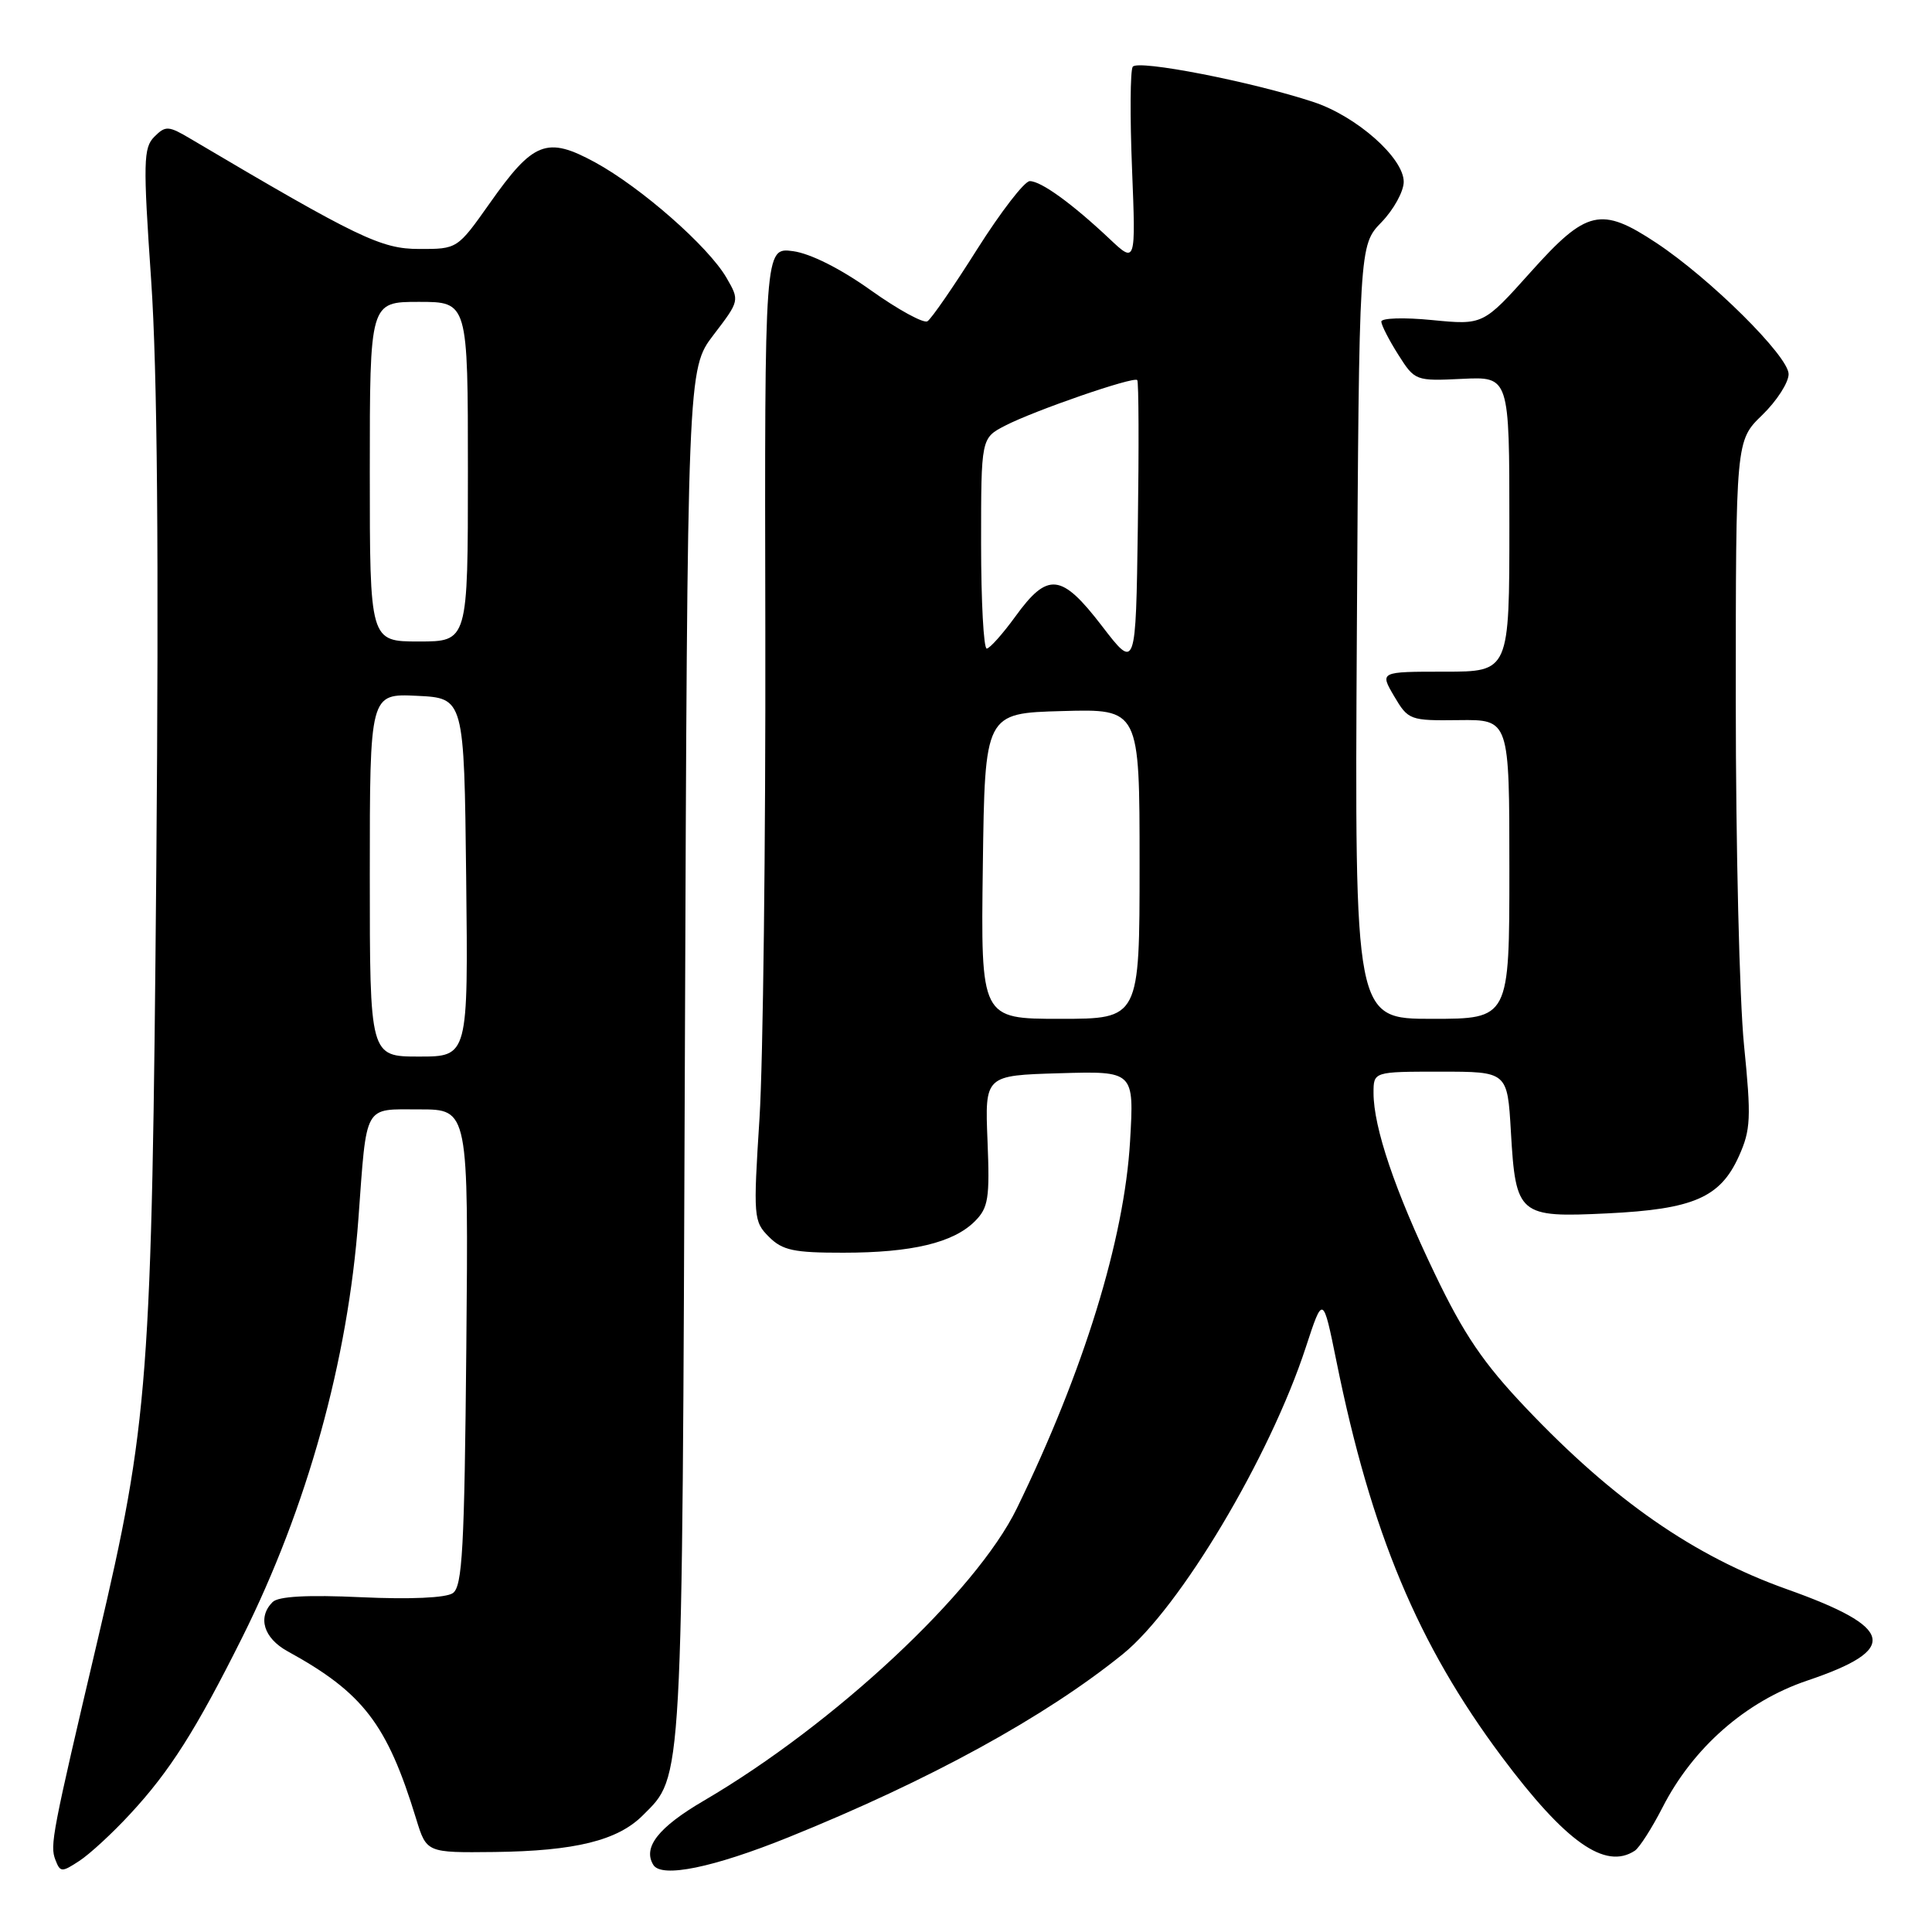 <?xml version="1.0" encoding="UTF-8" standalone="no"?>
<!DOCTYPE svg PUBLIC "-//W3C//DTD SVG 1.1//EN" "http://www.w3.org/Graphics/SVG/1.1/DTD/svg11.dtd" >
<svg xmlns="http://www.w3.org/2000/svg" xmlns:xlink="http://www.w3.org/1999/xlink" version="1.1" viewBox="0 0 256 256">
 <g >
 <path fill="currentColor"
d=" M 17.25 240.36 C 22.50 234.70 25.96 229.25 32.08 217.00 C 40.70 199.74 46.11 180.26 47.49 161.50 C 48.62 146.10 48.12 147.00 55.59 147.00 C 62.08 147.00 62.08 147.00 61.79 178.54 C 61.54 205.22 61.27 210.23 60.00 211.10 C 59.09 211.73 54.33 211.94 47.87 211.64 C 40.73 211.31 36.88 211.52 36.12 212.28 C 34.10 214.30 34.93 217.05 38.10 218.80 C 48.12 224.30 51.29 228.43 55.14 241.00 C 56.52 245.50 56.52 245.50 65.51 245.40 C 76.20 245.27 81.85 243.88 85.18 240.54 C 90.51 235.22 90.38 237.45 90.75 139.70 C 91.09 48.90 91.09 48.90 94.55 44.37 C 98.01 39.84 98.01 39.83 96.26 36.80 C 93.85 32.65 84.95 24.84 78.85 21.51 C 72.45 18.03 70.67 18.73 64.88 26.95 C 60.61 32.99 60.60 33.00 55.55 32.99 C 50.50 32.99 47.48 31.54 25.28 18.41 C 22.32 16.65 21.94 16.63 20.45 18.12 C 19.00 19.58 18.95 21.44 20.03 37.14 C 20.85 49.13 21.06 73.37 20.71 115.03 C 20.12 183.06 19.71 188.49 12.97 217.17 C 6.88 243.04 6.60 244.51 7.34 246.44 C 7.98 248.10 8.18 248.11 10.51 246.58 C 11.88 245.69 14.92 242.89 17.25 240.36 Z  M 104.50 243.44 C 123.19 235.89 138.48 227.51 148.79 219.17 C 156.35 213.05 168.27 193.07 173.02 178.54 C 175.30 171.58 175.30 171.58 177.09 180.40 C 181.68 203.08 187.88 217.90 198.97 232.75 C 207.45 244.10 212.70 247.81 216.62 245.23 C 217.23 244.83 218.88 242.25 220.29 239.50 C 224.33 231.58 231.34 225.43 239.46 222.69 C 251.74 218.55 251.09 215.67 236.72 210.56 C 224.46 206.19 213.80 198.79 202.24 186.61 C 196.56 180.64 193.98 176.84 190.11 168.76 C 184.85 157.81 182.00 149.39 182.00 144.82 C 182.00 142.00 182.00 142.00 190.87 142.00 C 199.74 142.00 199.74 142.00 200.20 149.94 C 200.84 161.03 201.23 161.35 212.97 160.78 C 224.38 160.23 227.94 158.69 230.41 153.21 C 231.99 149.70 232.06 148.14 231.09 138.47 C 230.49 132.52 230.00 112.07 230.00 93.02 C 230.00 58.39 230.00 58.39 233.50 55.00 C 235.43 53.13 237.00 50.69 237.00 49.57 C 237.00 47.21 226.66 36.95 219.48 32.19 C 212.14 27.33 210.23 27.77 202.83 36.04 C 196.53 43.07 196.53 43.07 189.76 42.41 C 186.03 42.04 183.01 42.14 183.03 42.62 C 183.05 43.10 184.06 45.08 185.28 47.00 C 187.47 50.46 187.57 50.50 193.75 50.20 C 200.00 49.90 200.00 49.90 200.00 69.45 C 200.00 89.00 200.00 89.00 191.41 89.00 C 182.82 89.00 182.82 89.00 184.73 92.25 C 186.60 95.42 186.82 95.50 193.32 95.42 C 200.00 95.34 200.00 95.34 200.00 115.17 C 200.00 135.00 200.00 135.00 189.75 135.00 C 179.50 135.00 179.50 135.00 179.79 83.75 C 180.09 32.51 180.09 32.51 183.04 29.46 C 184.67 27.78 186.00 25.36 186.00 24.09 C 186.00 20.93 179.77 15.42 174.08 13.53 C 165.93 10.83 150.70 7.86 150.09 8.85 C 149.76 9.37 149.72 15.45 150.00 22.36 C 150.50 34.93 150.50 34.93 147.00 31.63 C 142.06 26.98 137.95 24.00 136.45 24.00 C 135.75 24.00 132.63 28.05 129.50 32.99 C 126.38 37.94 123.41 42.25 122.89 42.57 C 122.38 42.88 119.01 41.04 115.40 38.47 C 111.40 35.61 107.38 33.59 105.08 33.28 C 101.31 32.78 101.31 32.78 101.41 83.64 C 101.46 111.61 101.11 140.64 100.64 148.14 C 99.80 161.28 99.85 161.85 101.89 163.89 C 103.68 165.68 105.19 166.00 111.75 165.99 C 120.82 165.99 126.33 164.67 129.17 161.83 C 130.97 160.03 131.16 158.79 130.85 151.15 C 130.50 142.50 130.50 142.50 140.39 142.21 C 150.28 141.92 150.28 141.92 149.74 151.21 C 148.98 164.23 143.60 181.69 134.73 199.88 C 129.33 210.95 110.56 228.48 93.28 238.59 C 87.24 242.12 85.14 244.79 86.57 247.11 C 87.66 248.88 94.52 247.47 104.50 243.44 Z  M 49.00 115.95 C 49.00 91.90 49.00 91.90 55.25 92.20 C 61.50 92.50 61.50 92.50 61.77 116.25 C 62.04 140.00 62.04 140.00 55.52 140.00 C 49.00 140.00 49.00 140.00 49.00 115.95 Z  M 49.00 62.50 C 49.00 40.00 49.00 40.00 55.50 40.00 C 62.00 40.00 62.00 40.00 62.00 62.50 C 62.00 85.00 62.00 85.00 55.50 85.00 C 49.00 85.00 49.00 85.00 49.00 62.50 Z  M 130.23 114.75 C 130.50 94.50 130.50 94.50 140.75 94.22 C 151.00 93.93 151.00 93.93 151.00 114.47 C 151.00 135.00 151.00 135.00 140.48 135.00 C 129.96 135.00 129.96 135.00 130.23 114.75 Z  M 146.00 82.93 C 140.64 75.95 138.84 75.75 134.54 81.69 C 132.87 83.99 131.16 85.91 130.75 85.94 C 130.34 85.97 130.00 79.71 130.00 72.03 C 130.00 58.05 130.00 58.05 133.19 56.40 C 137.06 54.40 150.20 49.86 150.69 50.36 C 150.89 50.55 150.92 59.28 150.77 69.75 C 150.50 88.79 150.50 88.79 146.00 82.93 Z "/>
</g>
</svg>